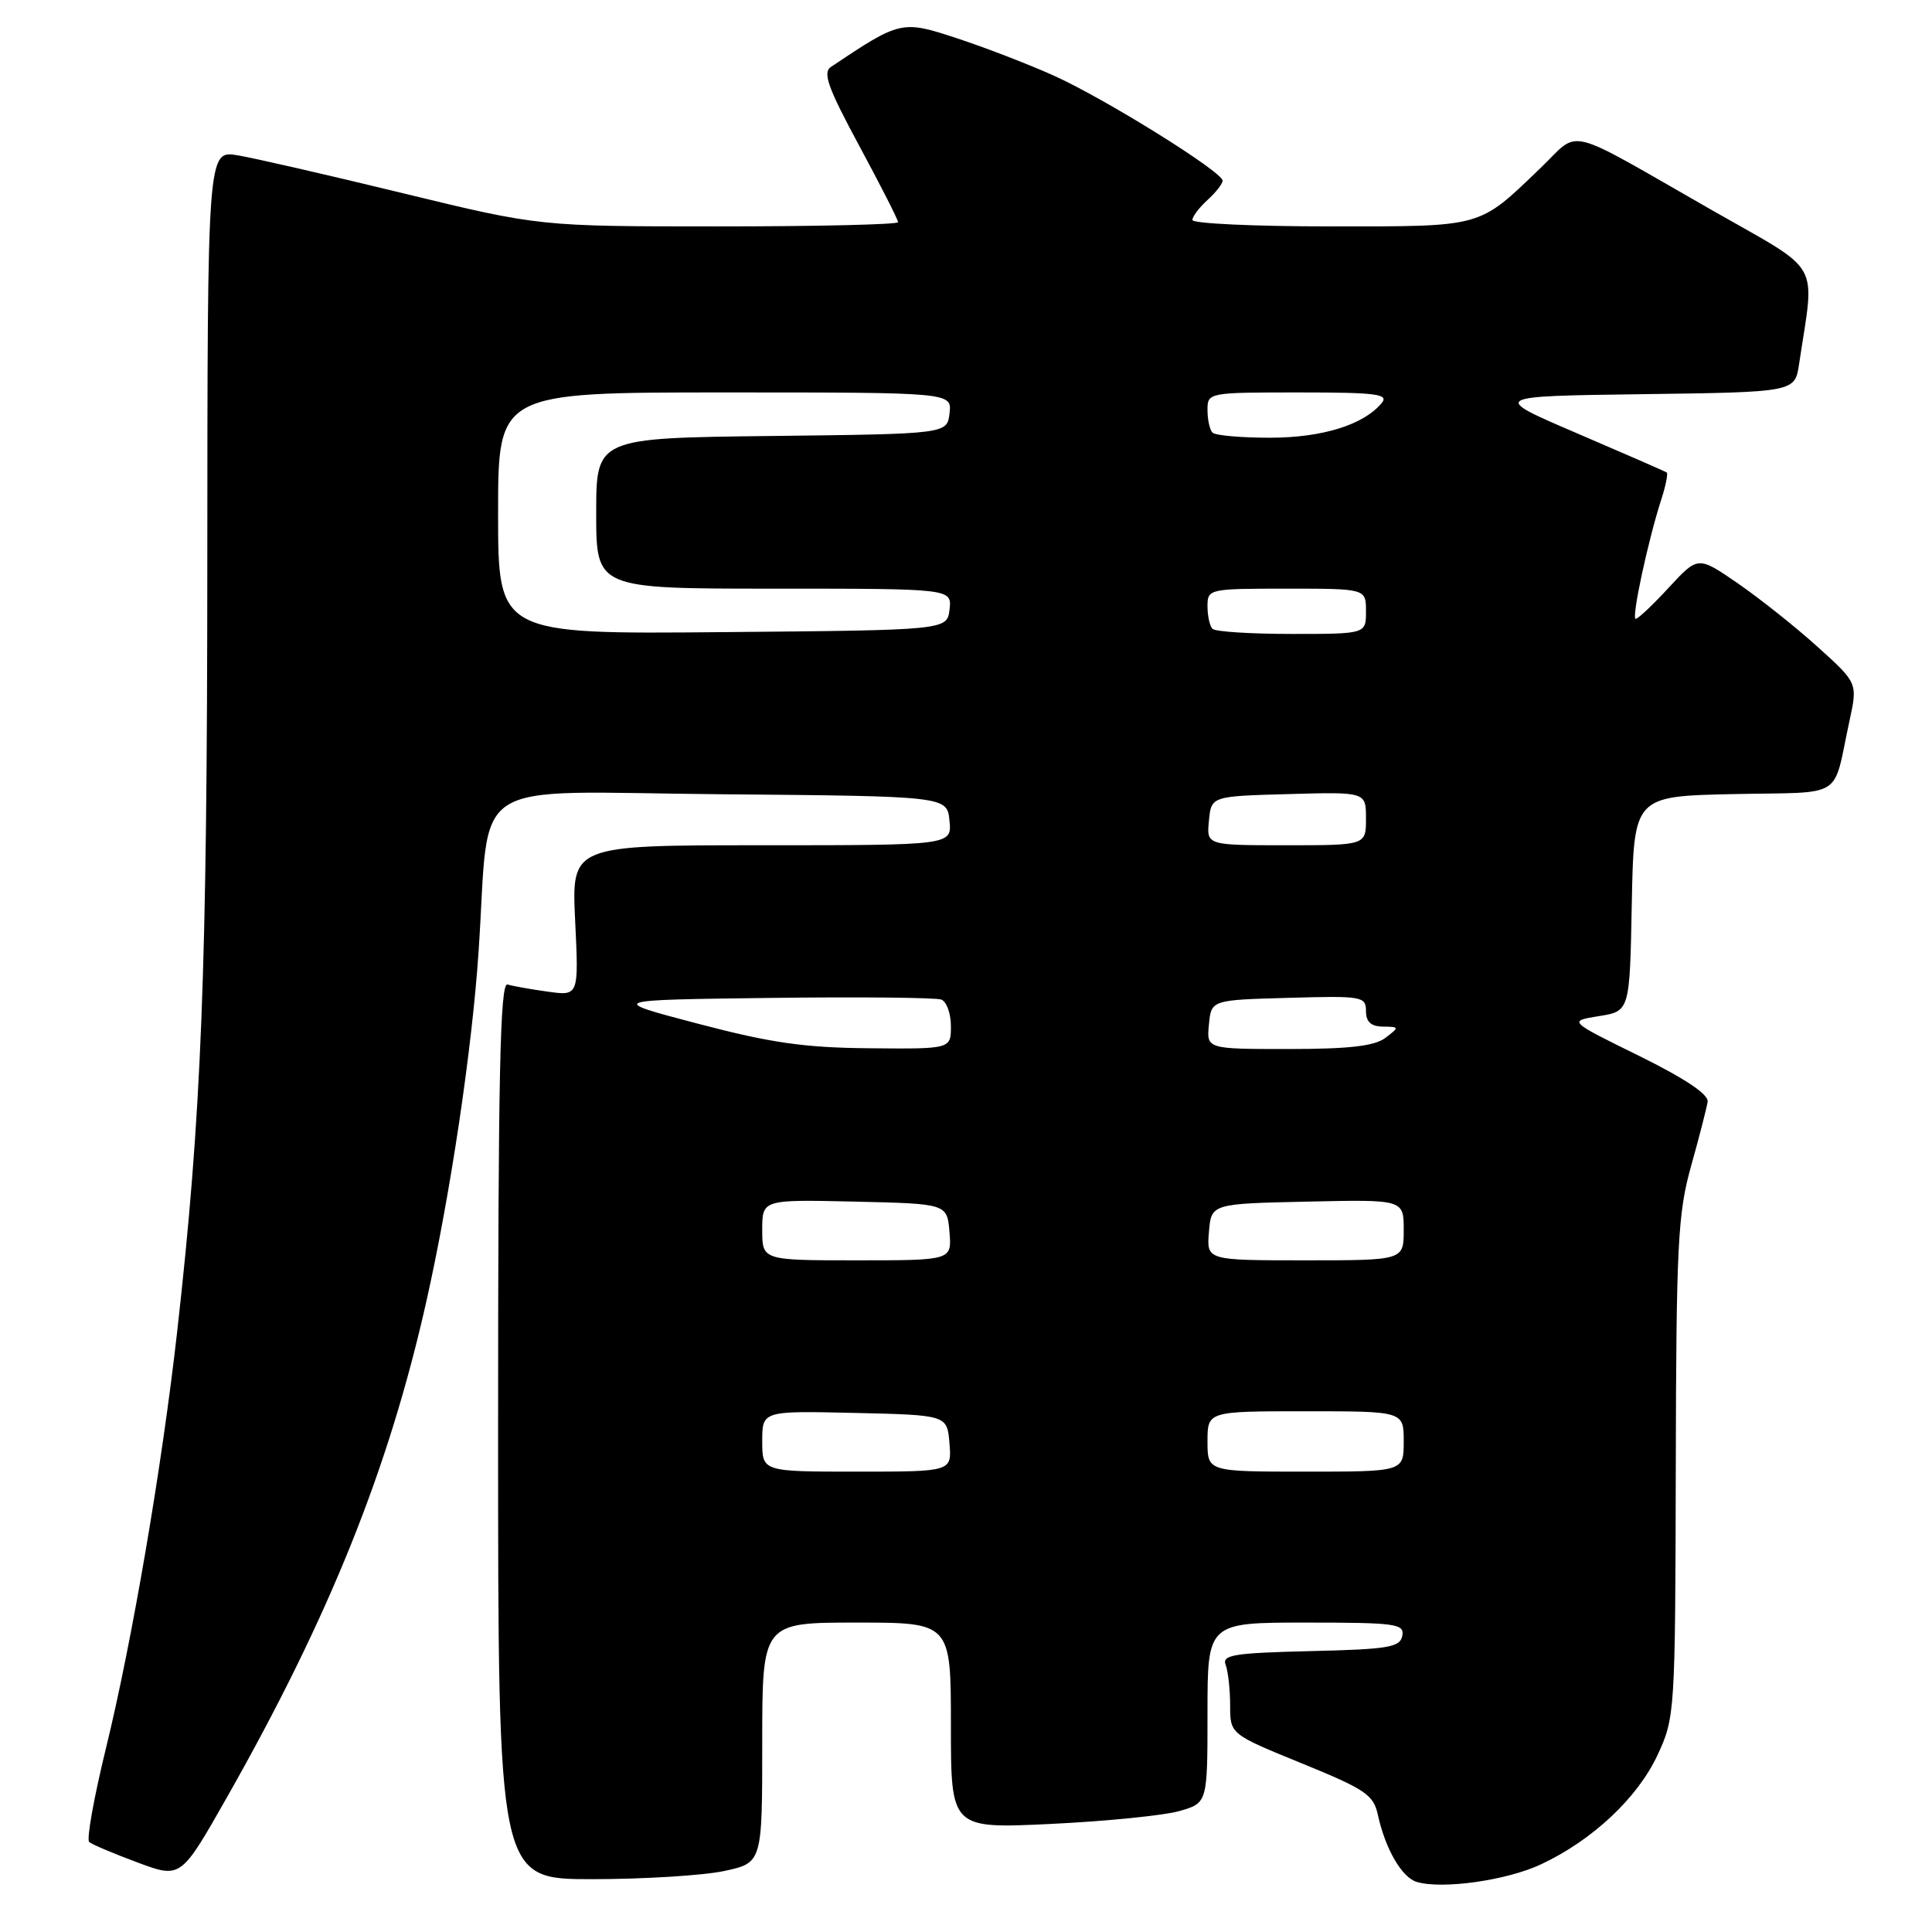 <?xml version="1.0" encoding="UTF-8" standalone="no"?>
<!DOCTYPE svg PUBLIC "-//W3C//DTD SVG 1.1//EN" "http://www.w3.org/Graphics/SVG/1.1/DTD/svg11.dtd" >
<svg xmlns="http://www.w3.org/2000/svg" xmlns:xlink="http://www.w3.org/1999/xlink" version="1.1" viewBox="0 0 256 256">
 <g >
 <path fill="currentColor"
d=" M 204.20 247.03 C 211.02 243.83 216.98 238.23 219.63 232.56 C 221.94 227.58 221.98 226.99 222.05 194.50 C 222.11 164.89 222.32 160.78 224.08 154.50 C 225.16 150.65 226.14 146.82 226.27 146.00 C 226.42 145.01 223.33 142.94 217.15 139.89 C 207.80 135.29 207.80 135.29 211.87 134.64 C 215.95 133.99 215.95 133.99 216.22 119.74 C 216.50 105.50 216.50 105.50 229.74 105.22 C 244.66 104.91 242.77 106.10 245.07 95.50 C 246.15 90.50 246.15 90.50 240.84 85.71 C 237.92 83.07 233.16 79.29 230.26 77.29 C 225.00 73.67 225.00 73.67 221.15 77.83 C 219.04 80.13 217.05 82.00 216.74 82.00 C 216.14 82.00 218.35 71.69 220.13 66.18 C 220.72 64.36 221.04 62.75 220.85 62.61 C 220.66 62.47 215.32 60.14 209.00 57.43 C 197.50 52.50 197.50 52.50 217.67 52.23 C 237.83 51.96 237.83 51.96 238.39 48.23 C 240.48 34.24 241.65 36.31 226.83 27.84 C 206.90 16.45 209.51 17.10 204.13 22.26 C 195.83 30.23 196.66 30.00 176.28 30.00 C 166.22 30.00 158.00 29.62 158.00 29.15 C 158.00 28.69 158.90 27.50 160.00 26.50 C 161.10 25.50 162.00 24.35 162.00 23.94 C 162.00 22.77 146.36 13.04 139.61 10.01 C 136.25 8.50 130.46 6.27 126.74 5.05 C 119.49 2.67 119.29 2.72 110.11 8.86 C 108.98 9.62 109.70 11.62 113.86 19.33 C 116.69 24.58 119.00 29.12 119.00 29.44 C 119.00 29.75 108.31 30.00 95.25 30.00 C 71.50 30.00 71.50 30.00 53.50 25.63 C 43.60 23.22 33.70 20.95 31.50 20.58 C 27.49 19.91 27.49 19.91 27.47 74.70 C 27.45 128.93 26.72 147.64 23.47 176.50 C 21.44 194.46 17.51 217.45 14.05 231.61 C 12.45 238.15 11.44 243.76 11.82 244.08 C 12.19 244.40 15.08 245.62 18.23 246.79 C 23.96 248.92 23.96 248.92 30.04 238.21 C 43.67 214.18 51.50 194.69 56.51 172.38 C 59.70 158.16 62.56 138.95 63.42 126.00 C 64.99 102.55 61.32 104.94 95.35 105.24 C 125.50 105.50 125.50 105.50 125.81 108.75 C 126.13 112.00 126.13 112.00 100.93 112.00 C 75.73 112.00 75.73 112.00 76.21 121.99 C 76.69 131.97 76.69 131.97 72.60 131.40 C 70.34 131.09 67.94 130.66 67.25 130.45 C 66.26 130.14 66.00 142.42 66.00 189.53 C 66.00 249.00 66.00 249.00 78.45 249.00 C 85.30 249.00 93.17 248.51 95.95 247.92 C 101.00 246.83 101.00 246.83 101.00 230.92 C 101.00 215.00 101.00 215.00 113.50 215.00 C 126.00 215.00 126.00 215.00 126.00 228.65 C 126.00 242.31 126.00 242.31 139.25 241.68 C 146.54 241.33 154.19 240.56 156.25 239.98 C 160.00 238.91 160.00 238.91 160.00 226.95 C 160.00 215.00 160.00 215.00 173.07 215.00 C 184.99 215.00 186.12 215.16 185.81 216.75 C 185.52 218.28 183.99 218.54 173.64 218.78 C 163.44 219.03 161.89 219.28 162.41 220.61 C 162.73 221.47 163.00 223.88 163.00 225.97 C 163.00 229.78 163.00 229.78 172.46 233.64 C 180.94 237.10 182.00 237.81 182.58 240.50 C 183.57 245.02 185.76 248.79 187.74 249.37 C 191.15 250.37 199.68 249.16 204.20 247.03 Z  M 101.00 190.97 C 101.00 186.94 101.00 186.94 113.25 187.22 C 125.50 187.50 125.50 187.50 125.81 191.25 C 126.12 195.00 126.12 195.00 113.56 195.00 C 101.00 195.00 101.00 195.00 101.00 190.97 Z  M 160.00 191.00 C 160.00 187.00 160.00 187.00 173.00 187.00 C 186.00 187.00 186.00 187.00 186.00 191.00 C 186.00 195.00 186.00 195.00 173.00 195.00 C 160.00 195.00 160.00 195.00 160.00 191.00 Z  M 101.00 162.97 C 101.00 158.94 101.00 158.94 113.25 159.22 C 125.50 159.50 125.50 159.50 125.81 163.25 C 126.12 167.00 126.12 167.00 113.56 167.00 C 101.00 167.00 101.00 167.00 101.00 162.97 Z  M 160.19 163.25 C 160.50 159.50 160.50 159.50 173.25 159.22 C 186.00 158.94 186.00 158.94 186.00 162.97 C 186.00 167.00 186.00 167.00 172.94 167.00 C 159.88 167.00 159.88 167.00 160.19 163.25 Z  M 92.50 135.65 C 80.50 132.50 80.50 132.50 101.98 132.23 C 113.79 132.08 124.02 132.18 124.73 132.45 C 125.43 132.72 126.00 134.30 126.00 135.97 C 126.00 139.00 126.00 139.00 115.25 138.90 C 106.60 138.83 102.15 138.19 92.50 135.65 Z  M 160.19 135.75 C 160.50 132.50 160.50 132.50 170.75 132.22 C 180.49 131.94 181.00 132.03 181.00 133.97 C 181.00 135.40 181.66 136.01 183.25 136.03 C 185.44 136.06 185.45 136.10 183.56 137.53 C 182.13 138.61 178.76 139.00 170.75 139.00 C 159.87 139.00 159.87 139.00 160.19 135.75 Z  M 160.19 108.75 C 160.50 105.50 160.50 105.50 170.75 105.22 C 181.00 104.93 181.00 104.93 181.00 108.47 C 181.00 112.00 181.00 112.00 170.44 112.00 C 159.87 112.00 159.87 112.00 160.19 108.75 Z  M 66.00 68.01 C 66.00 52.00 66.00 52.00 96.07 52.00 C 126.13 52.00 126.13 52.00 125.82 54.75 C 125.50 57.50 125.50 57.50 102.25 57.77 C 79.00 58.04 79.00 58.04 79.00 68.02 C 79.00 78.00 79.00 78.00 102.57 78.00 C 126.13 78.00 126.13 78.00 125.82 80.75 C 125.50 83.50 125.50 83.50 95.75 83.76 C 66.00 84.03 66.00 84.03 66.00 68.01 Z  M 160.67 83.33 C 160.30 82.97 160.00 81.62 160.00 80.33 C 160.00 78.04 160.17 78.00 170.50 78.00 C 181.00 78.00 181.00 78.00 181.00 81.00 C 181.00 84.00 181.00 84.00 171.17 84.00 C 165.76 84.00 161.03 83.70 160.67 83.33 Z  M 160.67 57.33 C 160.30 56.97 160.00 55.62 160.00 54.33 C 160.00 52.02 160.09 52.00 172.12 52.00 C 182.43 52.00 184.07 52.21 183.08 53.41 C 180.67 56.30 175.20 58.00 168.27 58.00 C 164.45 58.00 161.03 57.70 160.67 57.33 Z "/>
</g>
</svg>